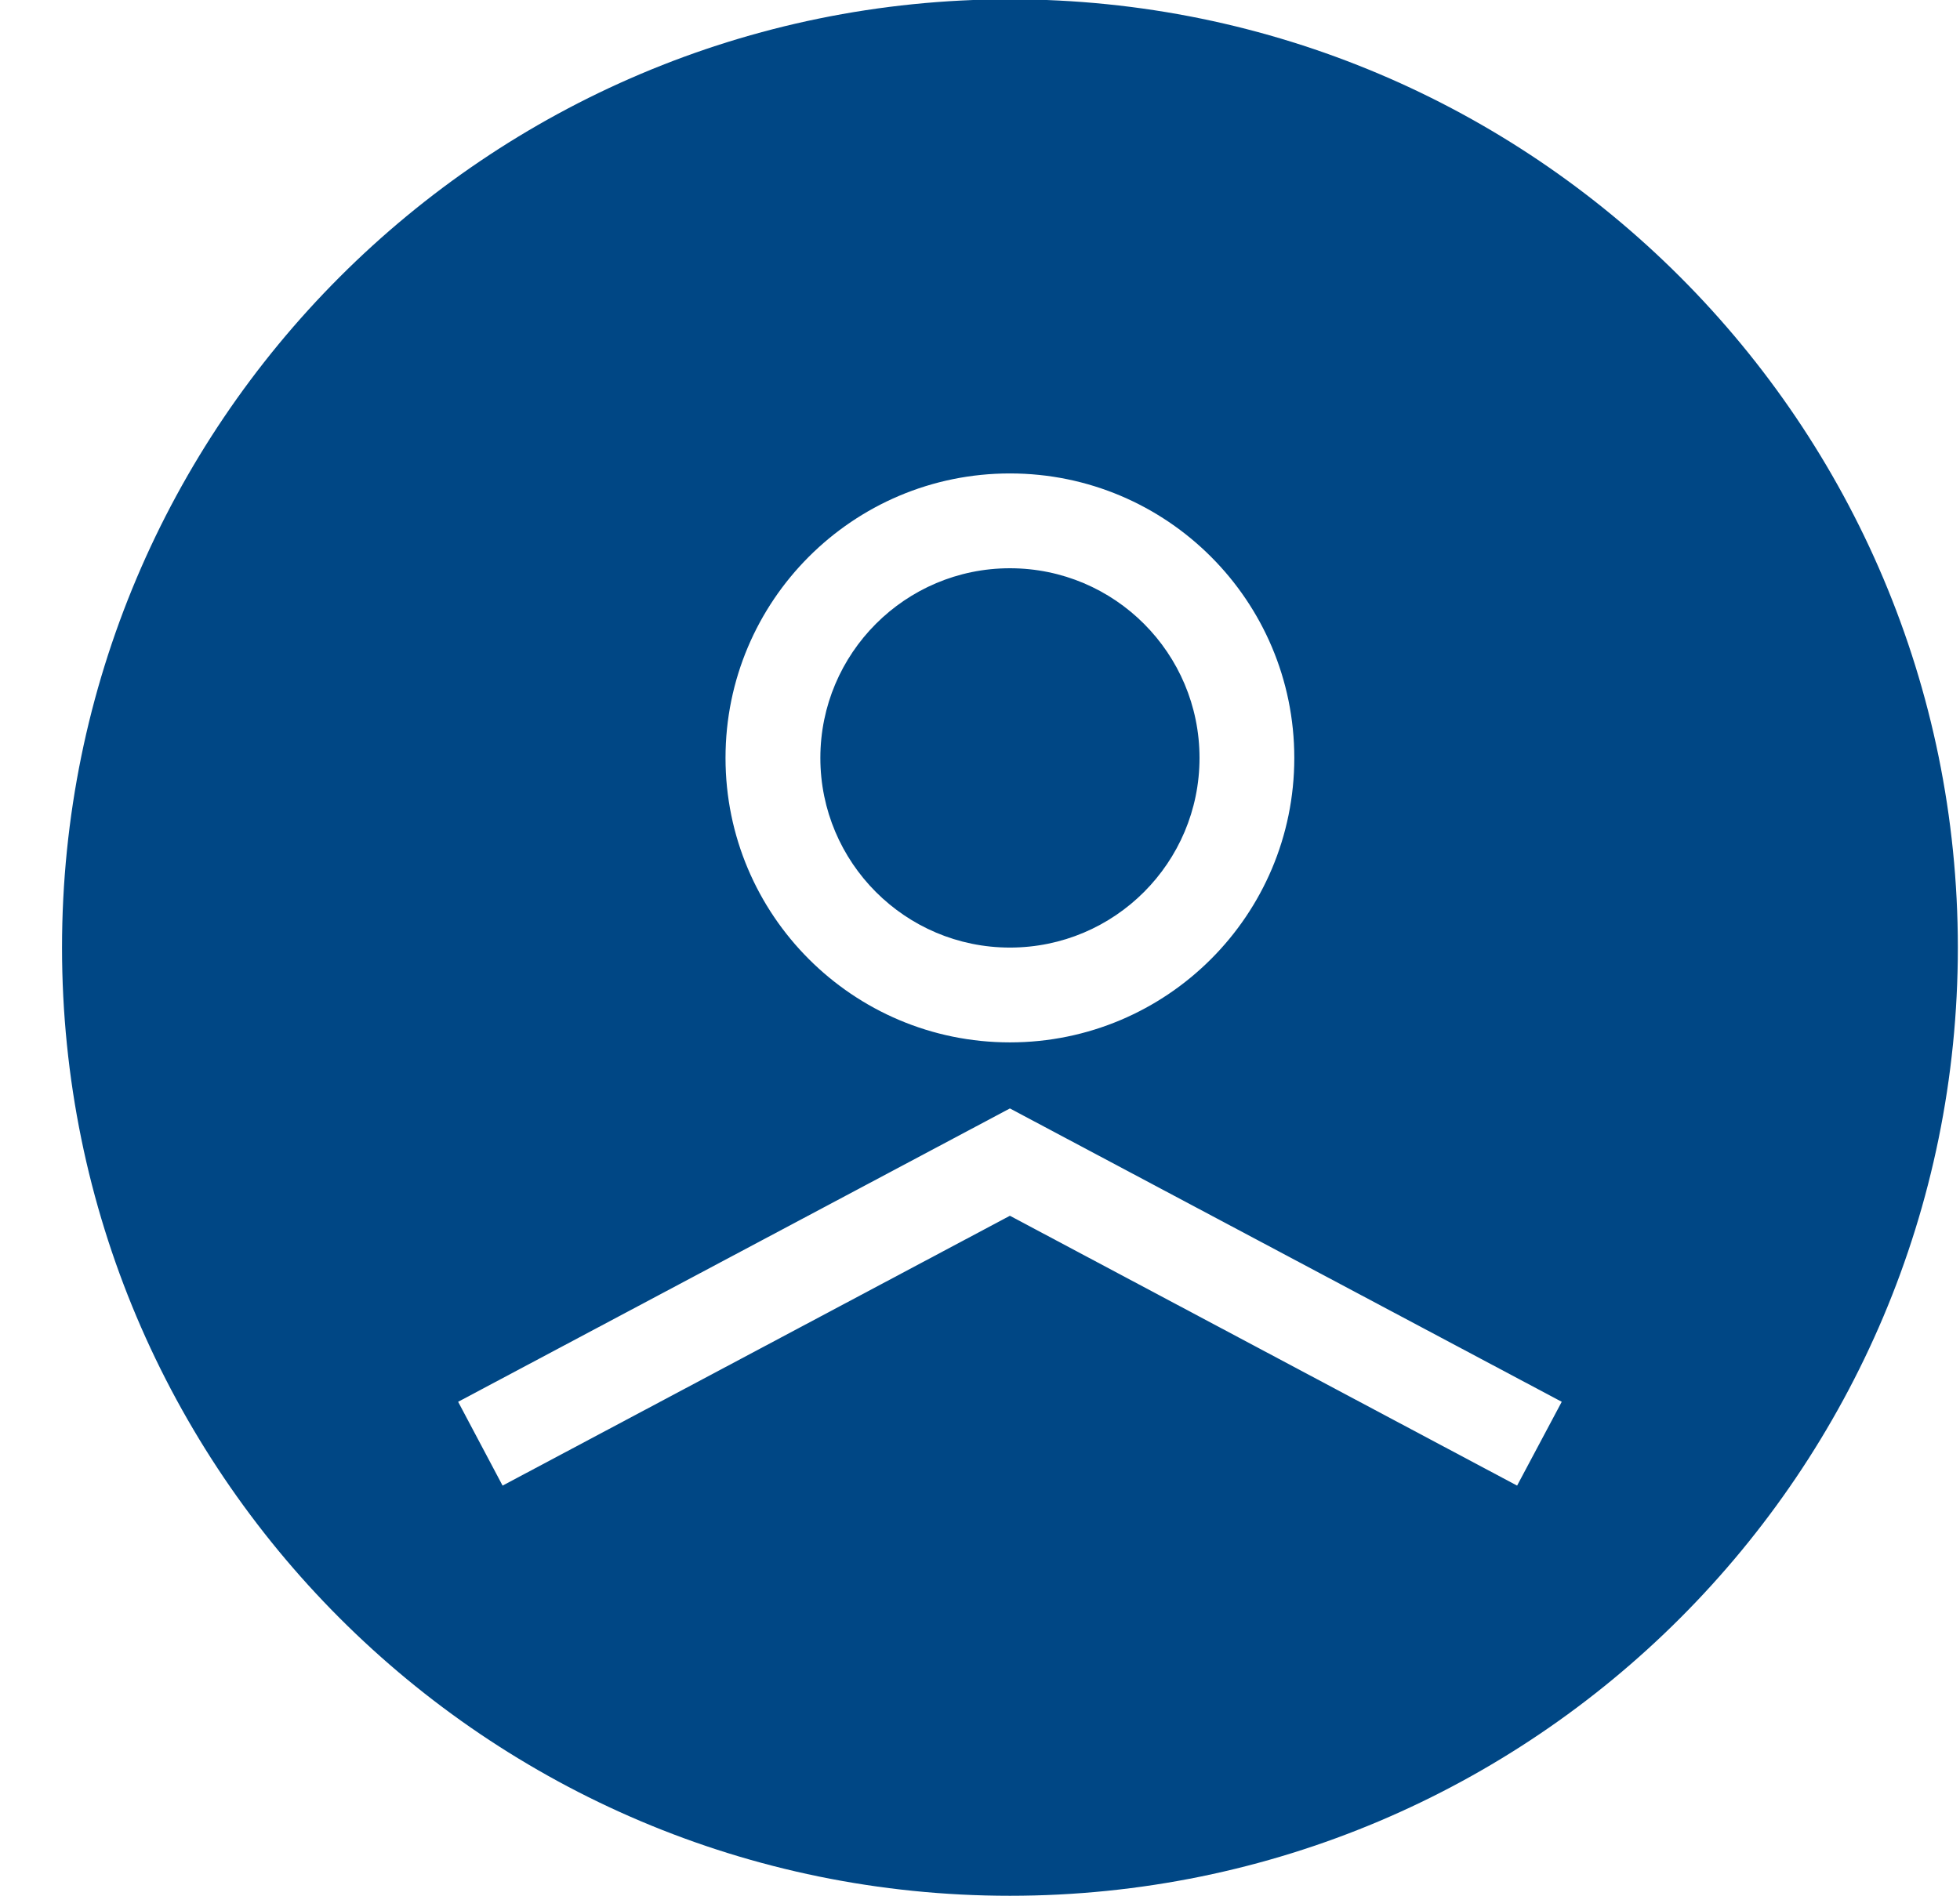 <svg 
 xmlns="http://www.w3.org/2000/svg"
 xmlns:xlink="http://www.w3.org/1999/xlink"
 width="31px" height="30px">
<path fill-rule="evenodd"  fill="rgb(0, 71, 133)"
 d="M15.973,29.992 C7.692,29.992 0.981,23.276 0.981,14.991 C0.981,6.706 7.692,-0.011 15.973,-0.011 C24.255,-0.011 30.966,6.706 30.966,14.991 C30.966,23.276 24.255,29.992 15.973,29.992 ZM15.973,7.490 C13.489,7.490 11.475,9.505 11.475,11.991 C11.475,14.476 13.489,16.491 15.973,16.491 C18.458,16.491 20.471,14.476 20.471,11.991 C20.471,9.505 18.458,7.490 15.973,7.490 ZM15.973,17.536 L7.246,22.177 L7.949,23.503 L15.973,19.234 L23.995,23.503 L24.701,22.177 L15.973,17.536 ZM15.973,14.991 C14.318,14.991 12.975,13.646 12.975,11.991 C12.975,10.335 14.318,8.990 15.973,8.990 C17.631,8.990 18.972,10.335 18.972,11.991 C18.972,13.646 17.631,14.991 15.973,14.991 Z"/>
</svg>